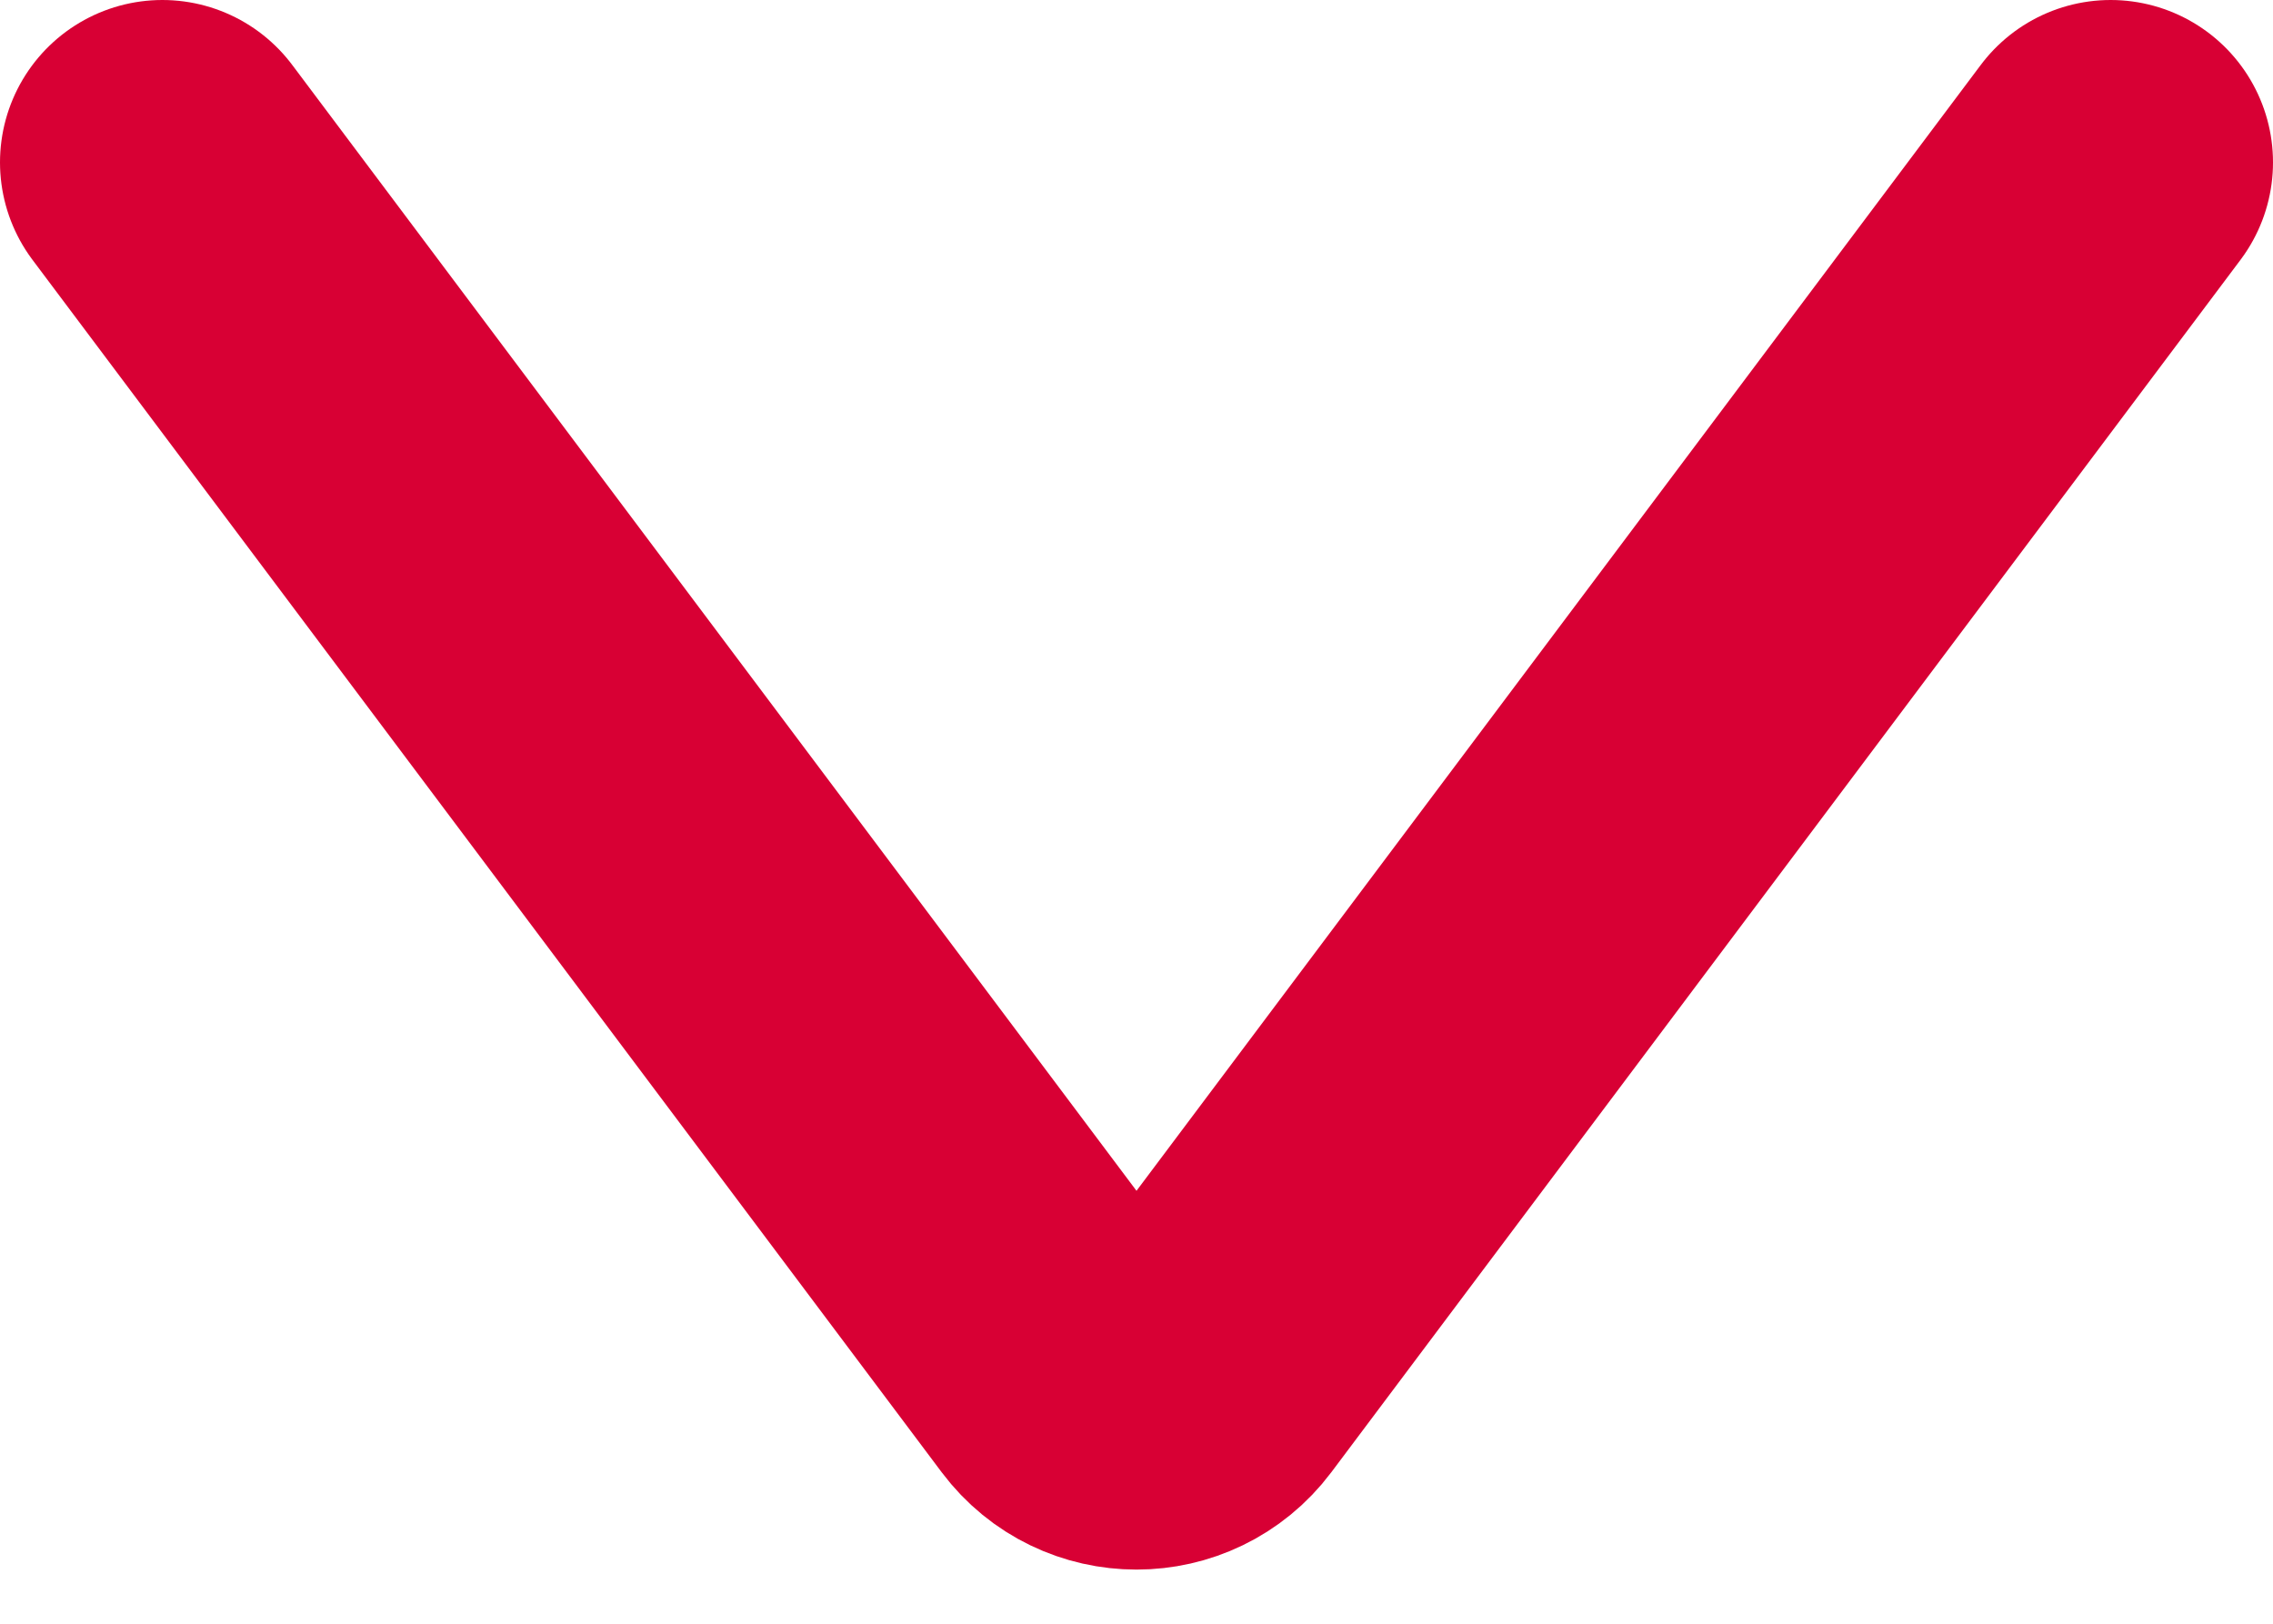 <svg width="14" height="10" viewBox="0 0 14 10" fill="none" xmlns="http://www.w3.org/2000/svg">
<path d="M1 1L6.6 8.467C6.8 8.733 7.2 8.733 7.4 8.467L13 1" stroke="#D80034" stroke-width="2" stroke-linecap="round"/>
</svg>
